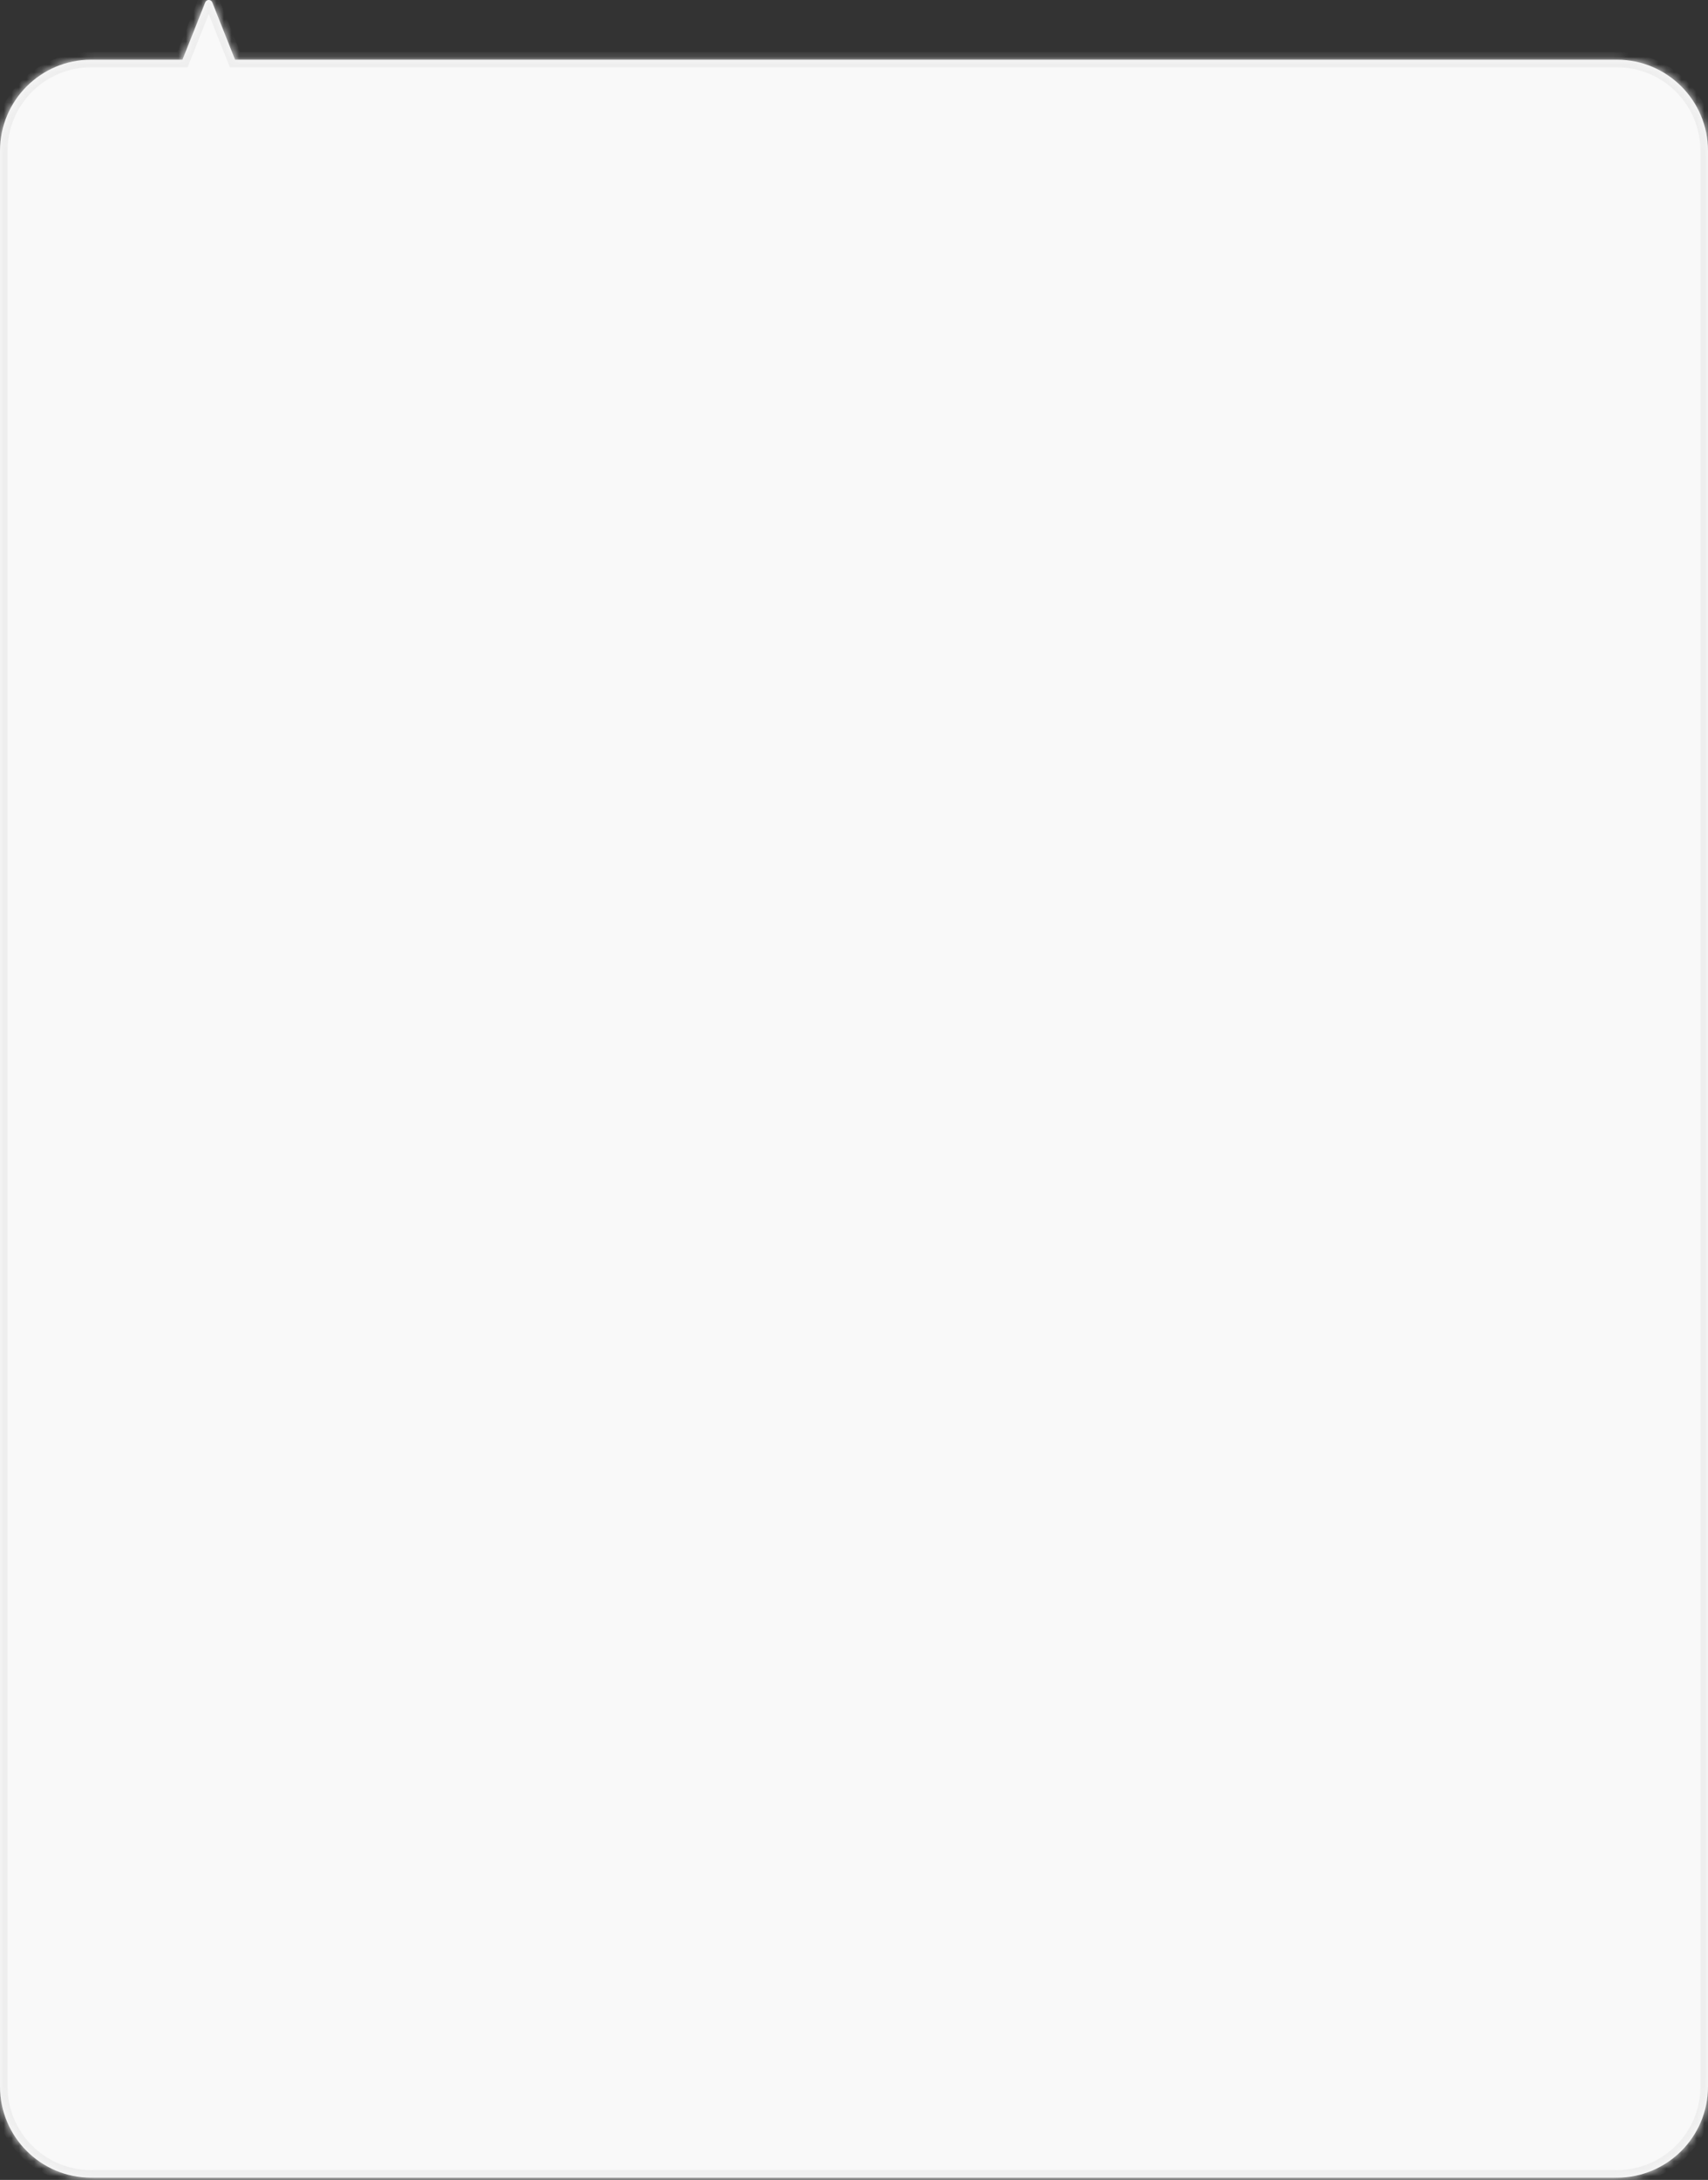 <svg width="225" height="287" viewBox="0 0 225 287" fill="none" xmlns="http://www.w3.org/2000/svg">
<rect x="0" y="0" width="225" height="287" fill="#333333" stroke="none"/>
<mask id="path-1-inside-1_981_3706" fill="white">
<path fill-rule="evenodd" clip-rule="evenodd" d="M27.965 0.315C27.797 -0.105 27.203 -0.105 27.035 0.315L24.037 7.859H12C5.373 7.859 0 13.231 0 19.858V274.704C0 281.331 5.373 286.704 12 286.704H213C219.627 286.704 225 281.331 225 274.704V19.858C225 13.231 219.627 7.859 213 7.859H30.963L27.965 0.315Z"/>
</mask>
<path fill-rule="evenodd" clip-rule="evenodd" d="M27.965 0.315C27.797 -0.105 27.203 -0.105 27.035 0.315L24.037 7.859H12C5.373 7.859 0 13.231 0 19.858V274.704C0 281.331 5.373 286.704 12 286.704H213C219.627 286.704 225 281.331 225 274.704V19.858C225 13.231 219.627 7.859 213 7.859H30.963L27.965 0.315Z" fill="#F9F9F9"/>
<path d="M27.035 0.315L27.965 0.685V0.685L27.035 0.315ZM27.965 0.315L27.035 0.685V0.685L27.965 0.315ZM24.037 7.859V8.859H24.715L24.966 8.228L24.037 7.859ZM30.963 7.859L30.034 8.228L30.285 8.859H30.963V7.859ZM27.965 0.685C27.797 1.105 27.203 1.105 27.035 0.685L28.894 -0.054C28.392 -1.315 26.608 -1.315 26.106 -0.054L27.965 0.685ZM24.966 8.228L27.965 0.685L26.106 -0.054L23.107 7.489L24.966 8.228ZM12 8.859H24.037V6.859H12V8.859ZM1 19.858C1 13.783 5.925 8.859 12 8.859V6.859C4.82 6.859 -1 12.679 -1 19.858H1ZM1 274.704V19.858H-1V274.704H1ZM12 285.704C5.925 285.704 1 280.779 1 274.704H-1C-1 281.883 4.82 287.704 12 287.704V285.704ZM213 285.704H12V287.704H213V285.704ZM224 274.704C224 280.779 219.075 285.704 213 285.704V287.704C220.18 287.704 226 281.883 226 274.704H224ZM224 19.858V274.704H226V19.858H224ZM213 8.859C219.075 8.859 224 13.783 224 19.858H226C226 12.679 220.18 6.859 213 6.859V8.859ZM30.963 8.859H213V6.859H30.963V8.859ZM27.035 0.685L30.034 8.228L31.893 7.489L28.894 -0.054L27.035 0.685Z" fill="#EEEEEE" mask="url(#path-1-inside-1_981_3706)"/>
</svg>

